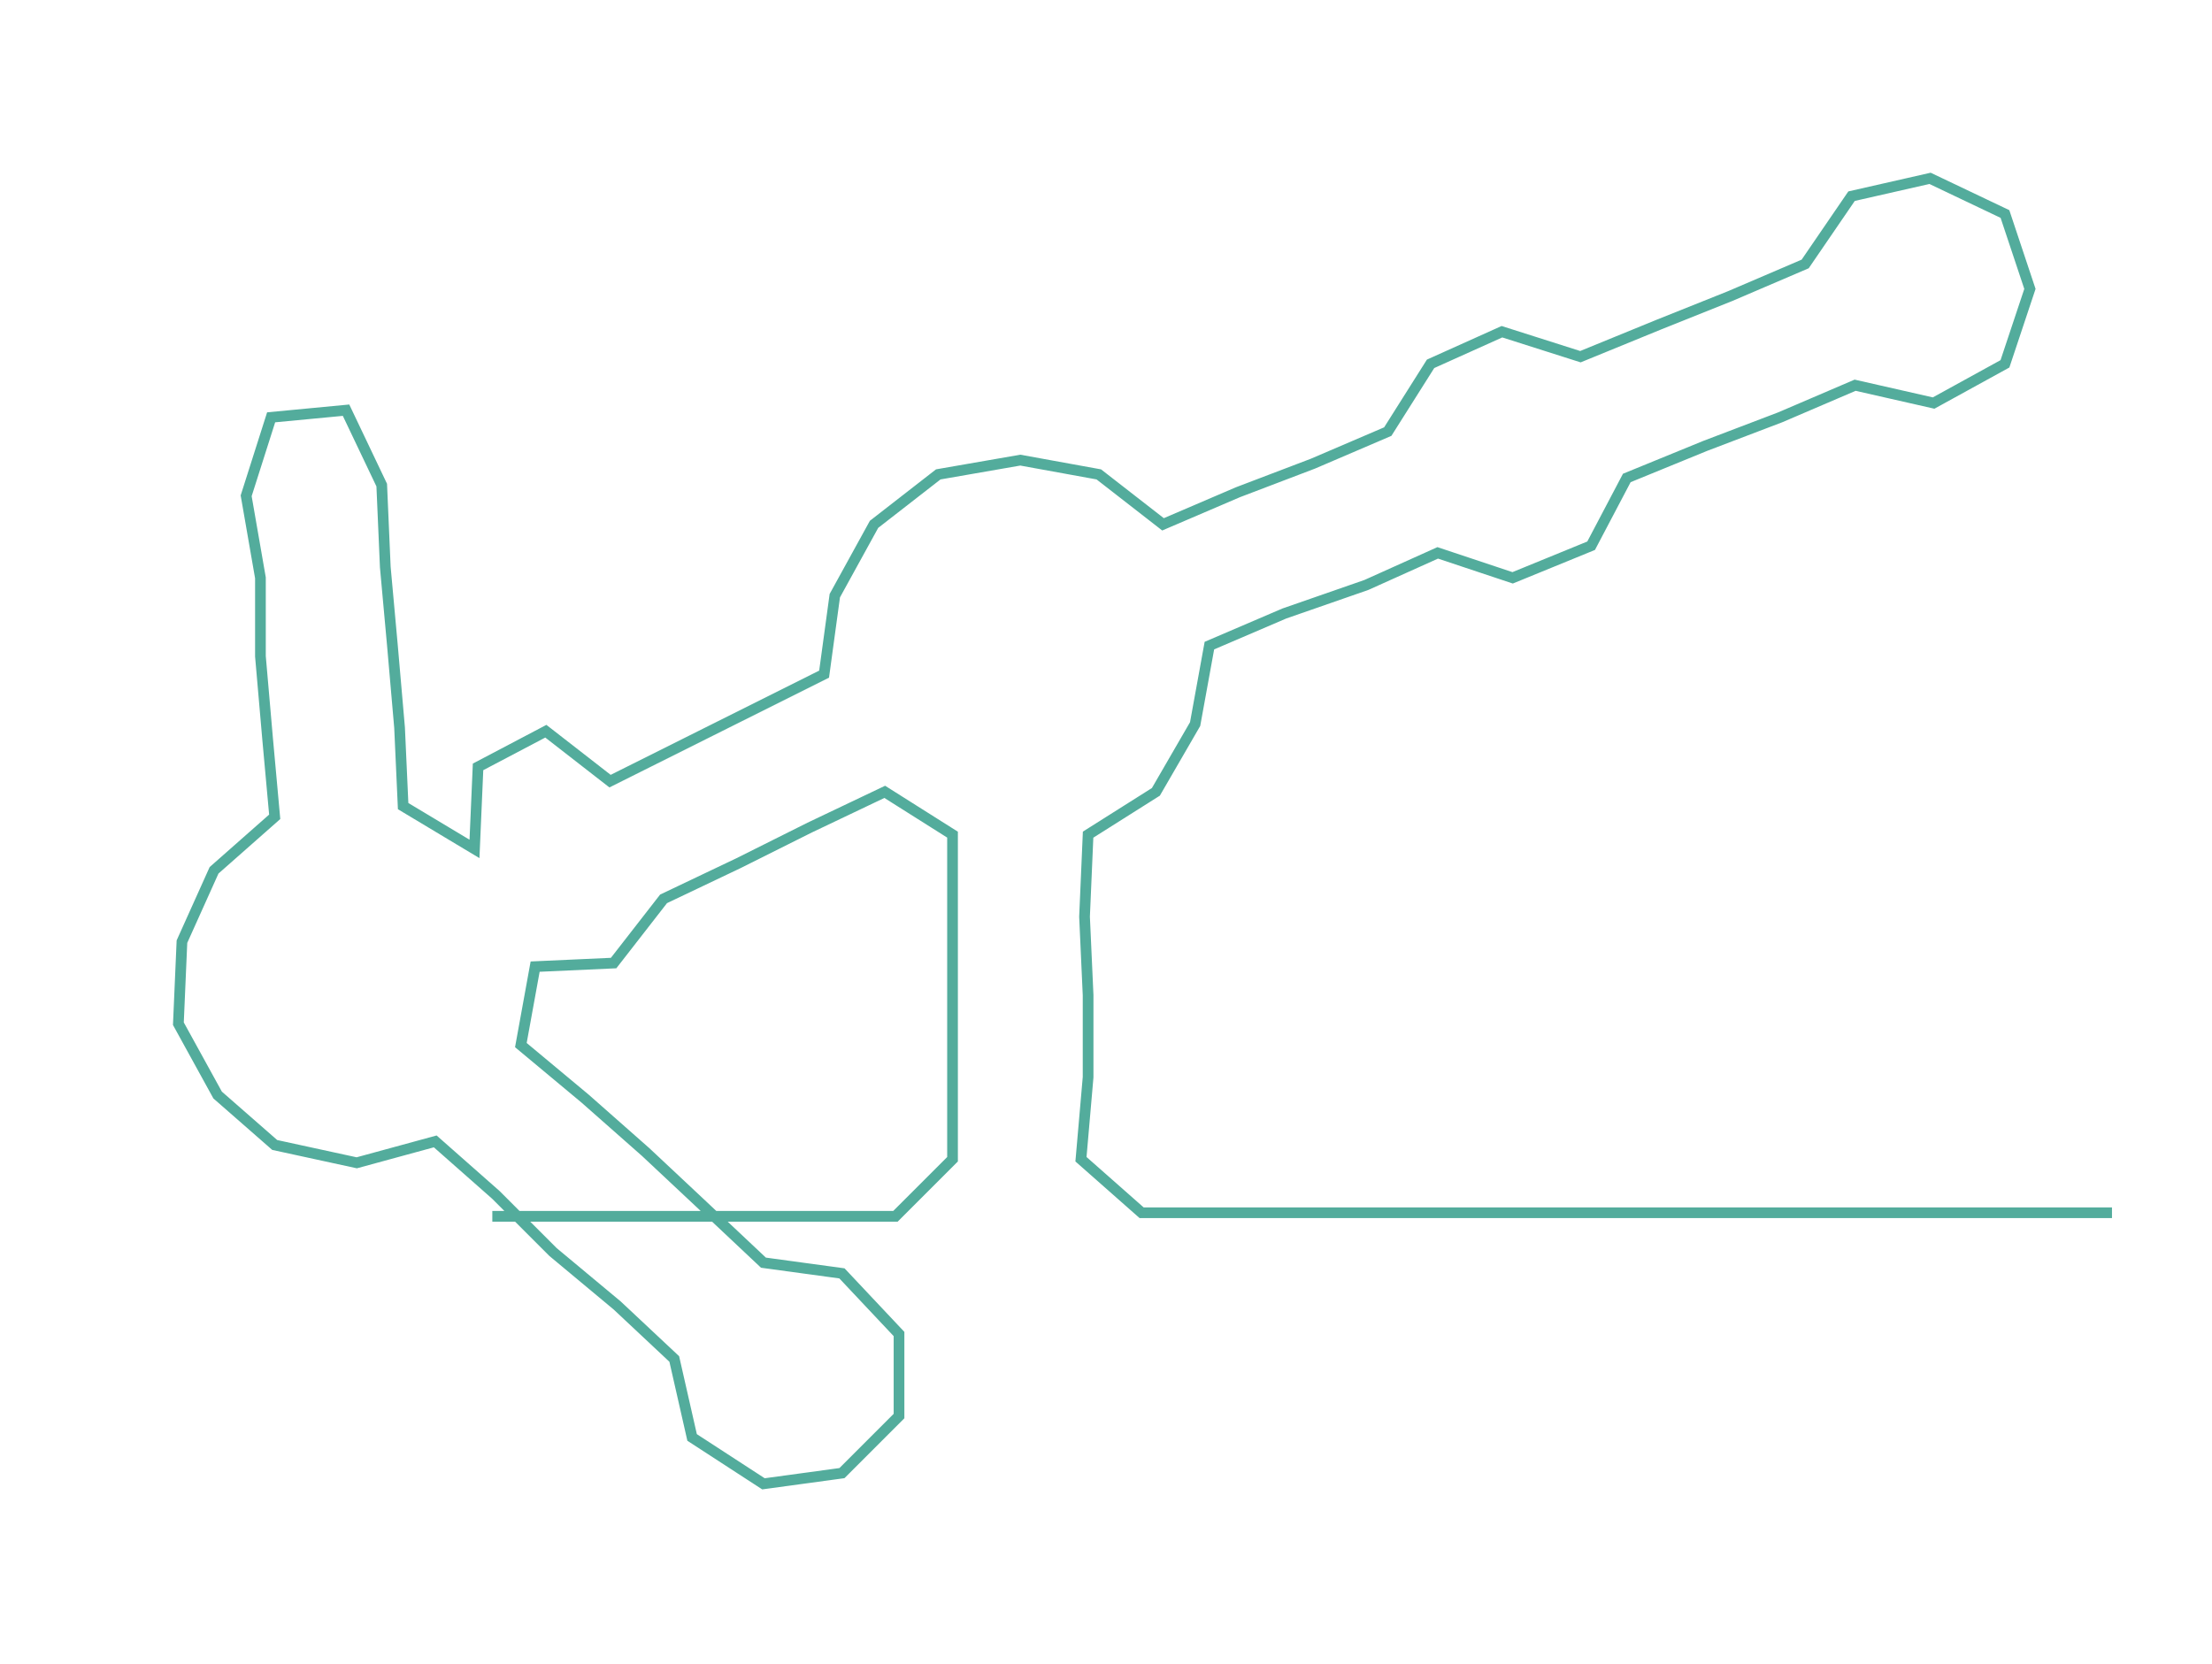 <ns0:svg xmlns:ns0="http://www.w3.org/2000/svg" width="300px" height="225.703px" viewBox="0 0 620.035 466.48"><ns0:path style="stroke:#53ac9c;stroke-width:3px;fill:none;" d="M138 341 L138 341 L161 341 L183 341 L206 341 L229 341 L251 341 L267 325 L267 302 L267 279 L267 257 L267 234 L248 222 L227 232 L207 242 L186 252 L172 270 L150 271 L146 293 L164 308 L181 323 L197 338 L214 354 L236 357 L252 374 L252 397 L236 413 L214 416 L194 403 L189 381 L173 366 L155 351 L139 335 L122 320 L100 326 L77 321 L61 307 L50 287 L51 264 L60 244 L77 229 L75 207 L73 184 L73 162 L69 139 L76 117 L97 115 L107 136 L108 159 L110 181 L112 204 L113 226 L133 238 L134 215 L153 205 L171 219 L191 209 L211 199 L231 189 L234 167 L245 147 L263 133 L286 129 L308 133 L326 147 L347 138 L368 130 L389 121 L401 102 L421 93 L443 100 L465 91 L485 83 L506 74 L519 55 L541 50 L562 60 L569 81 L562 102 L542 113 L520 108 L499 117 L478 125 L456 134 L446 153 L424 162 L403 155 L383 164 L360 172 L339 181 L335 203 L324 222 L305 234 L304 257 L305 279 L305 302 L303 325 L320 340 L343 340 L365 340 L388 340 L411 340 L433 340 L456 340 L479 340 L501 340 L524 340 L547 340 L570 340 L592 340" /></ns0:svg>